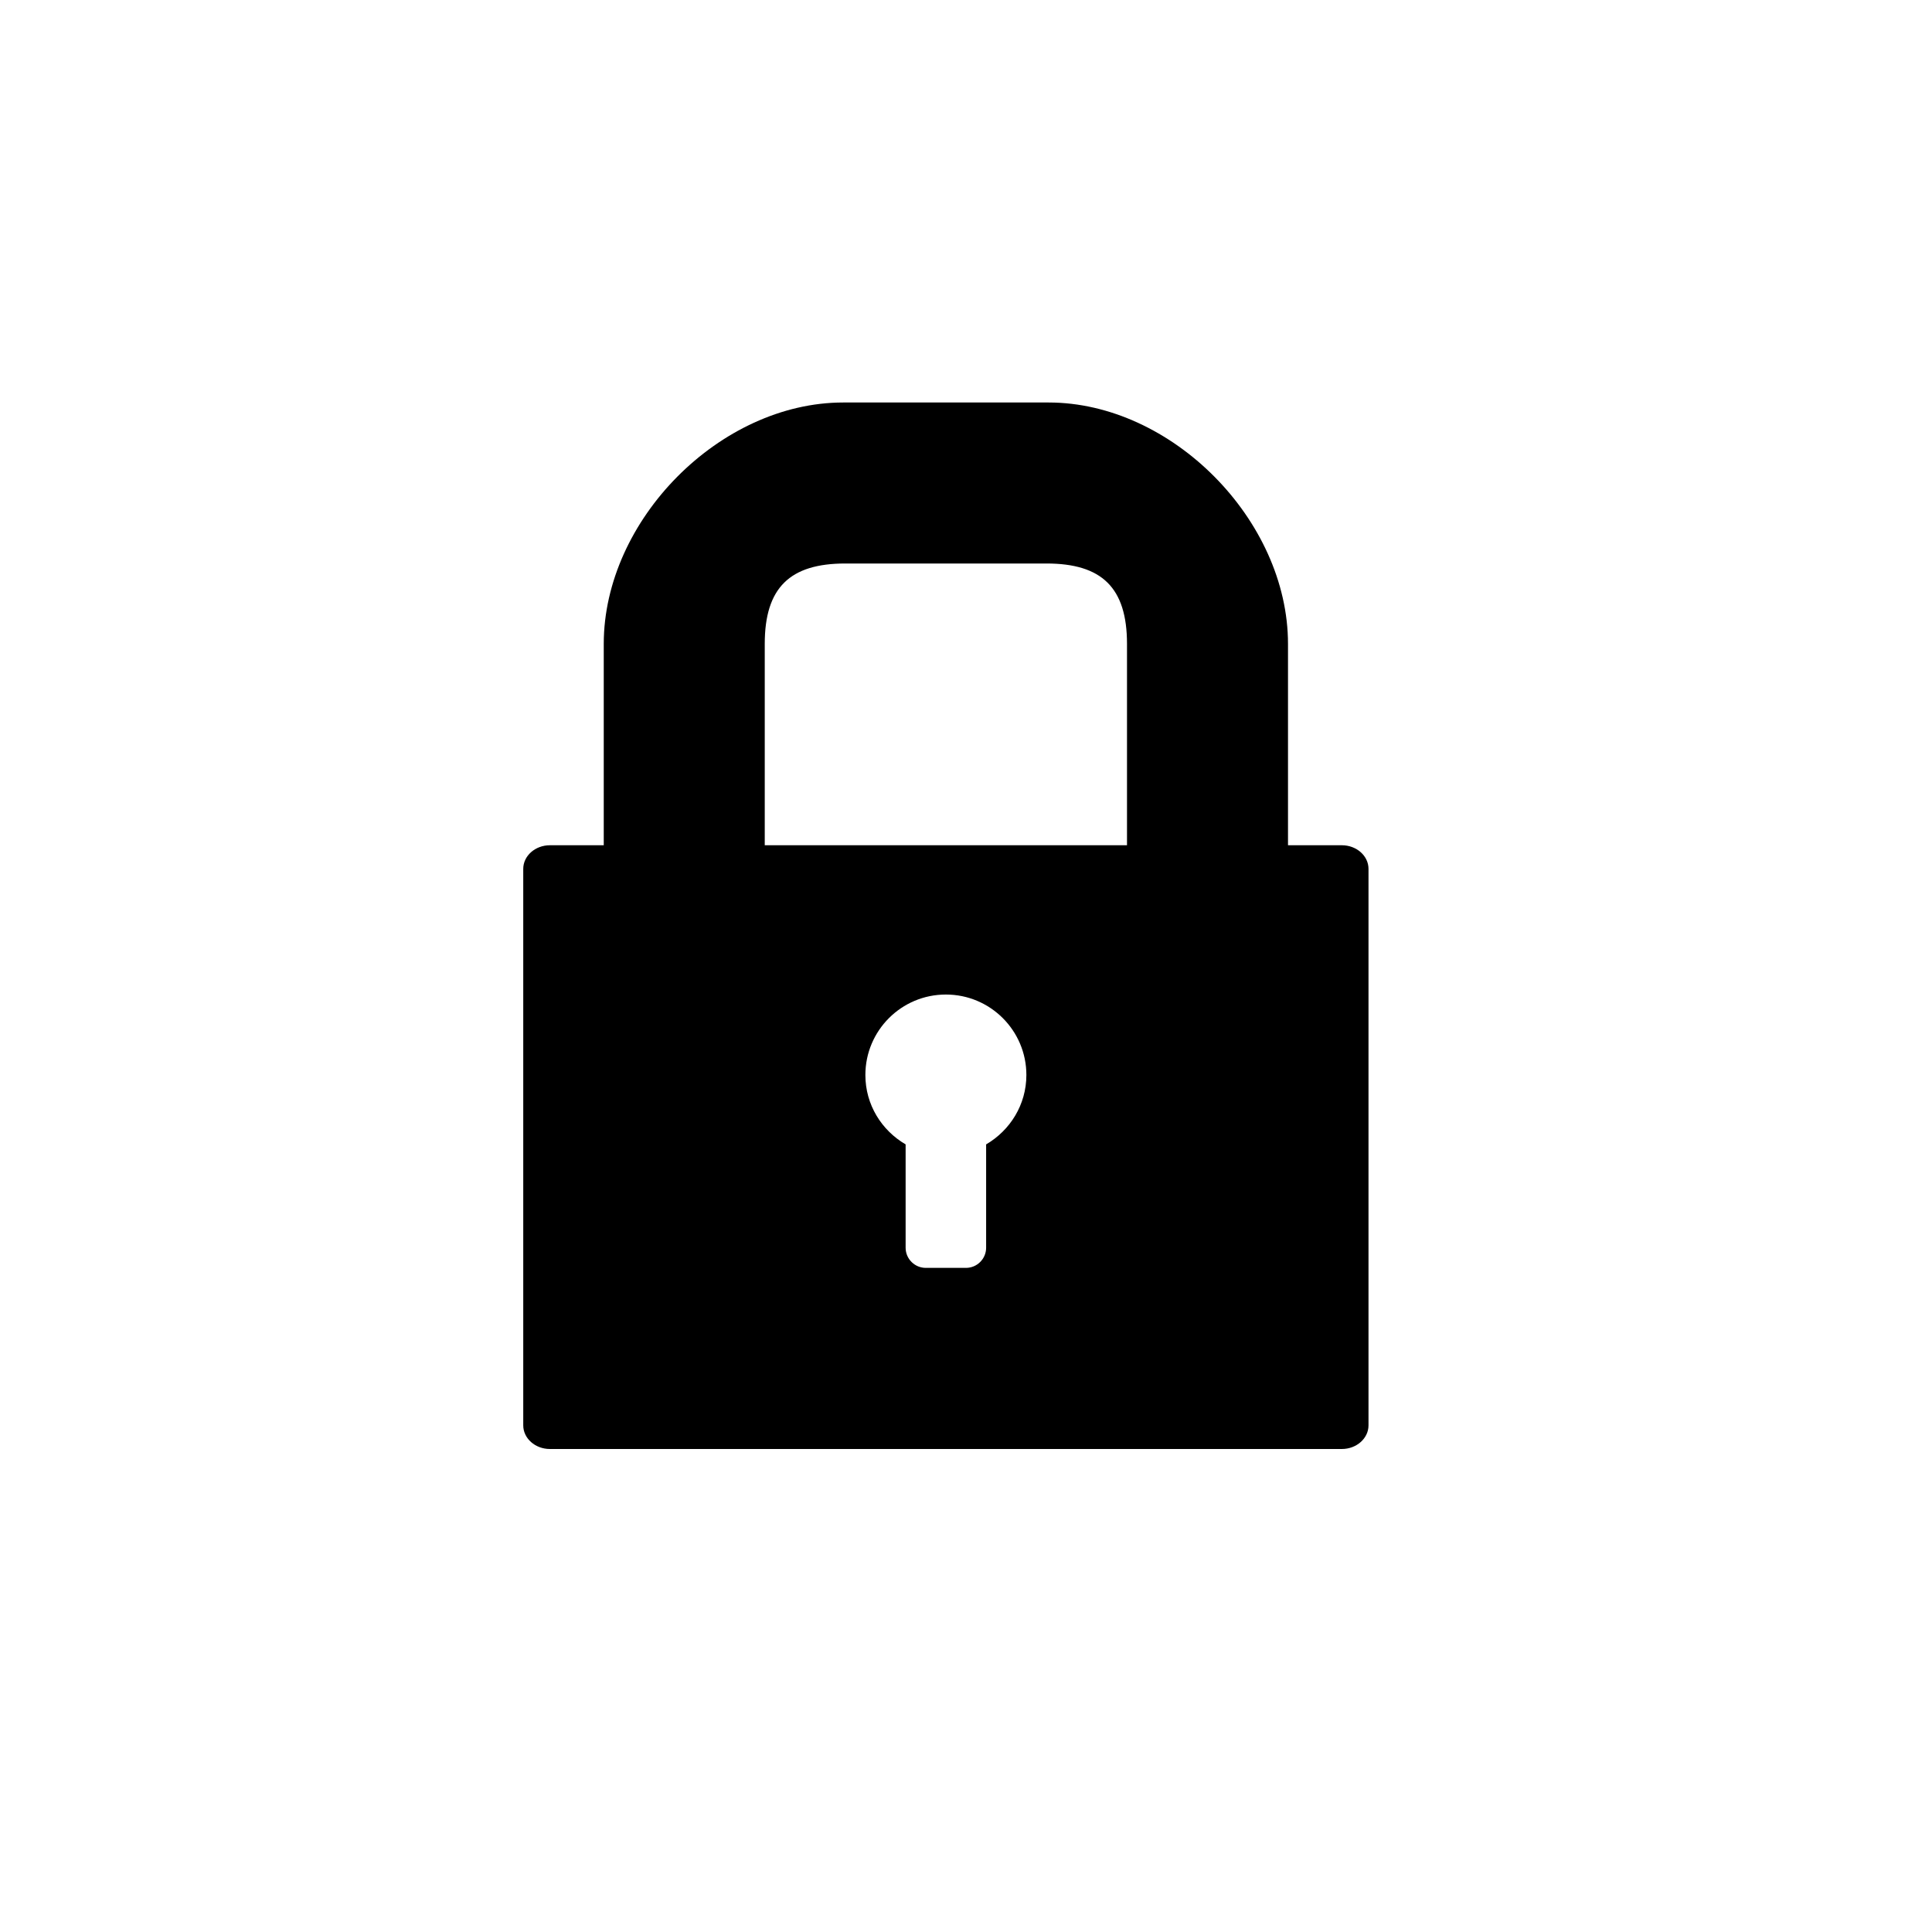 <?xml version="1.0" encoding="utf-8"?>
<!-- Generator: Adobe Illustrator 16.0.3, SVG Export Plug-In . SVG Version: 6.00 Build 0)  -->
<!DOCTYPE svg PUBLIC "-//W3C//DTD SVG 1.1//EN" "http://www.w3.org/Graphics/SVG/1.1/DTD/svg11.dtd">
<svg version="1.1" id="Ebene_1" xmlns="http://www.w3.org/2000/svg" xmlns:xlink="http://www.w3.org/1999/xlink" x="0px" y="0px"
	 width="48px" height="48px" viewBox="0 0 48 48" enable-background="new 0 0 48 48" xml:space="preserve">
<g id="glyphicons">
	<g id="lock">
		<path d="M33.338,21H32v-5.002C32,12.915,29.107,10,26.053,10h-5.105C17.893,10,15,12.915,15,15.998V21h-1.338
			C13.297,21,13,21.263,13,21.587v13.826C13,35.736,13.297,36,13.662,36h19.676C33.703,36,34,35.736,34,35.413V21.587
			C34,21.263,33.703,21,33.338,21z M19,15.998c0-1.4,0.628-1.998,2-1.998h5c1.372,0,2,0.598,2,1.998V21h-9V15.998z M24.5,28.432V31
			c0,0.275-0.225,0.5-0.5,0.5h-1c-0.275,0-0.5-0.225-0.5-0.5v-2.568c-0.596-0.348-1-0.984-1-1.724c0-1.104,0.895-1.999,2-1.999
			c1.104,0,2,0.895,2,1.999C25.5,27.445,25.096,28.084,24.5,28.432z"/>
	</g>
</g>
<g id="Layer_2">
</g>
</svg>
